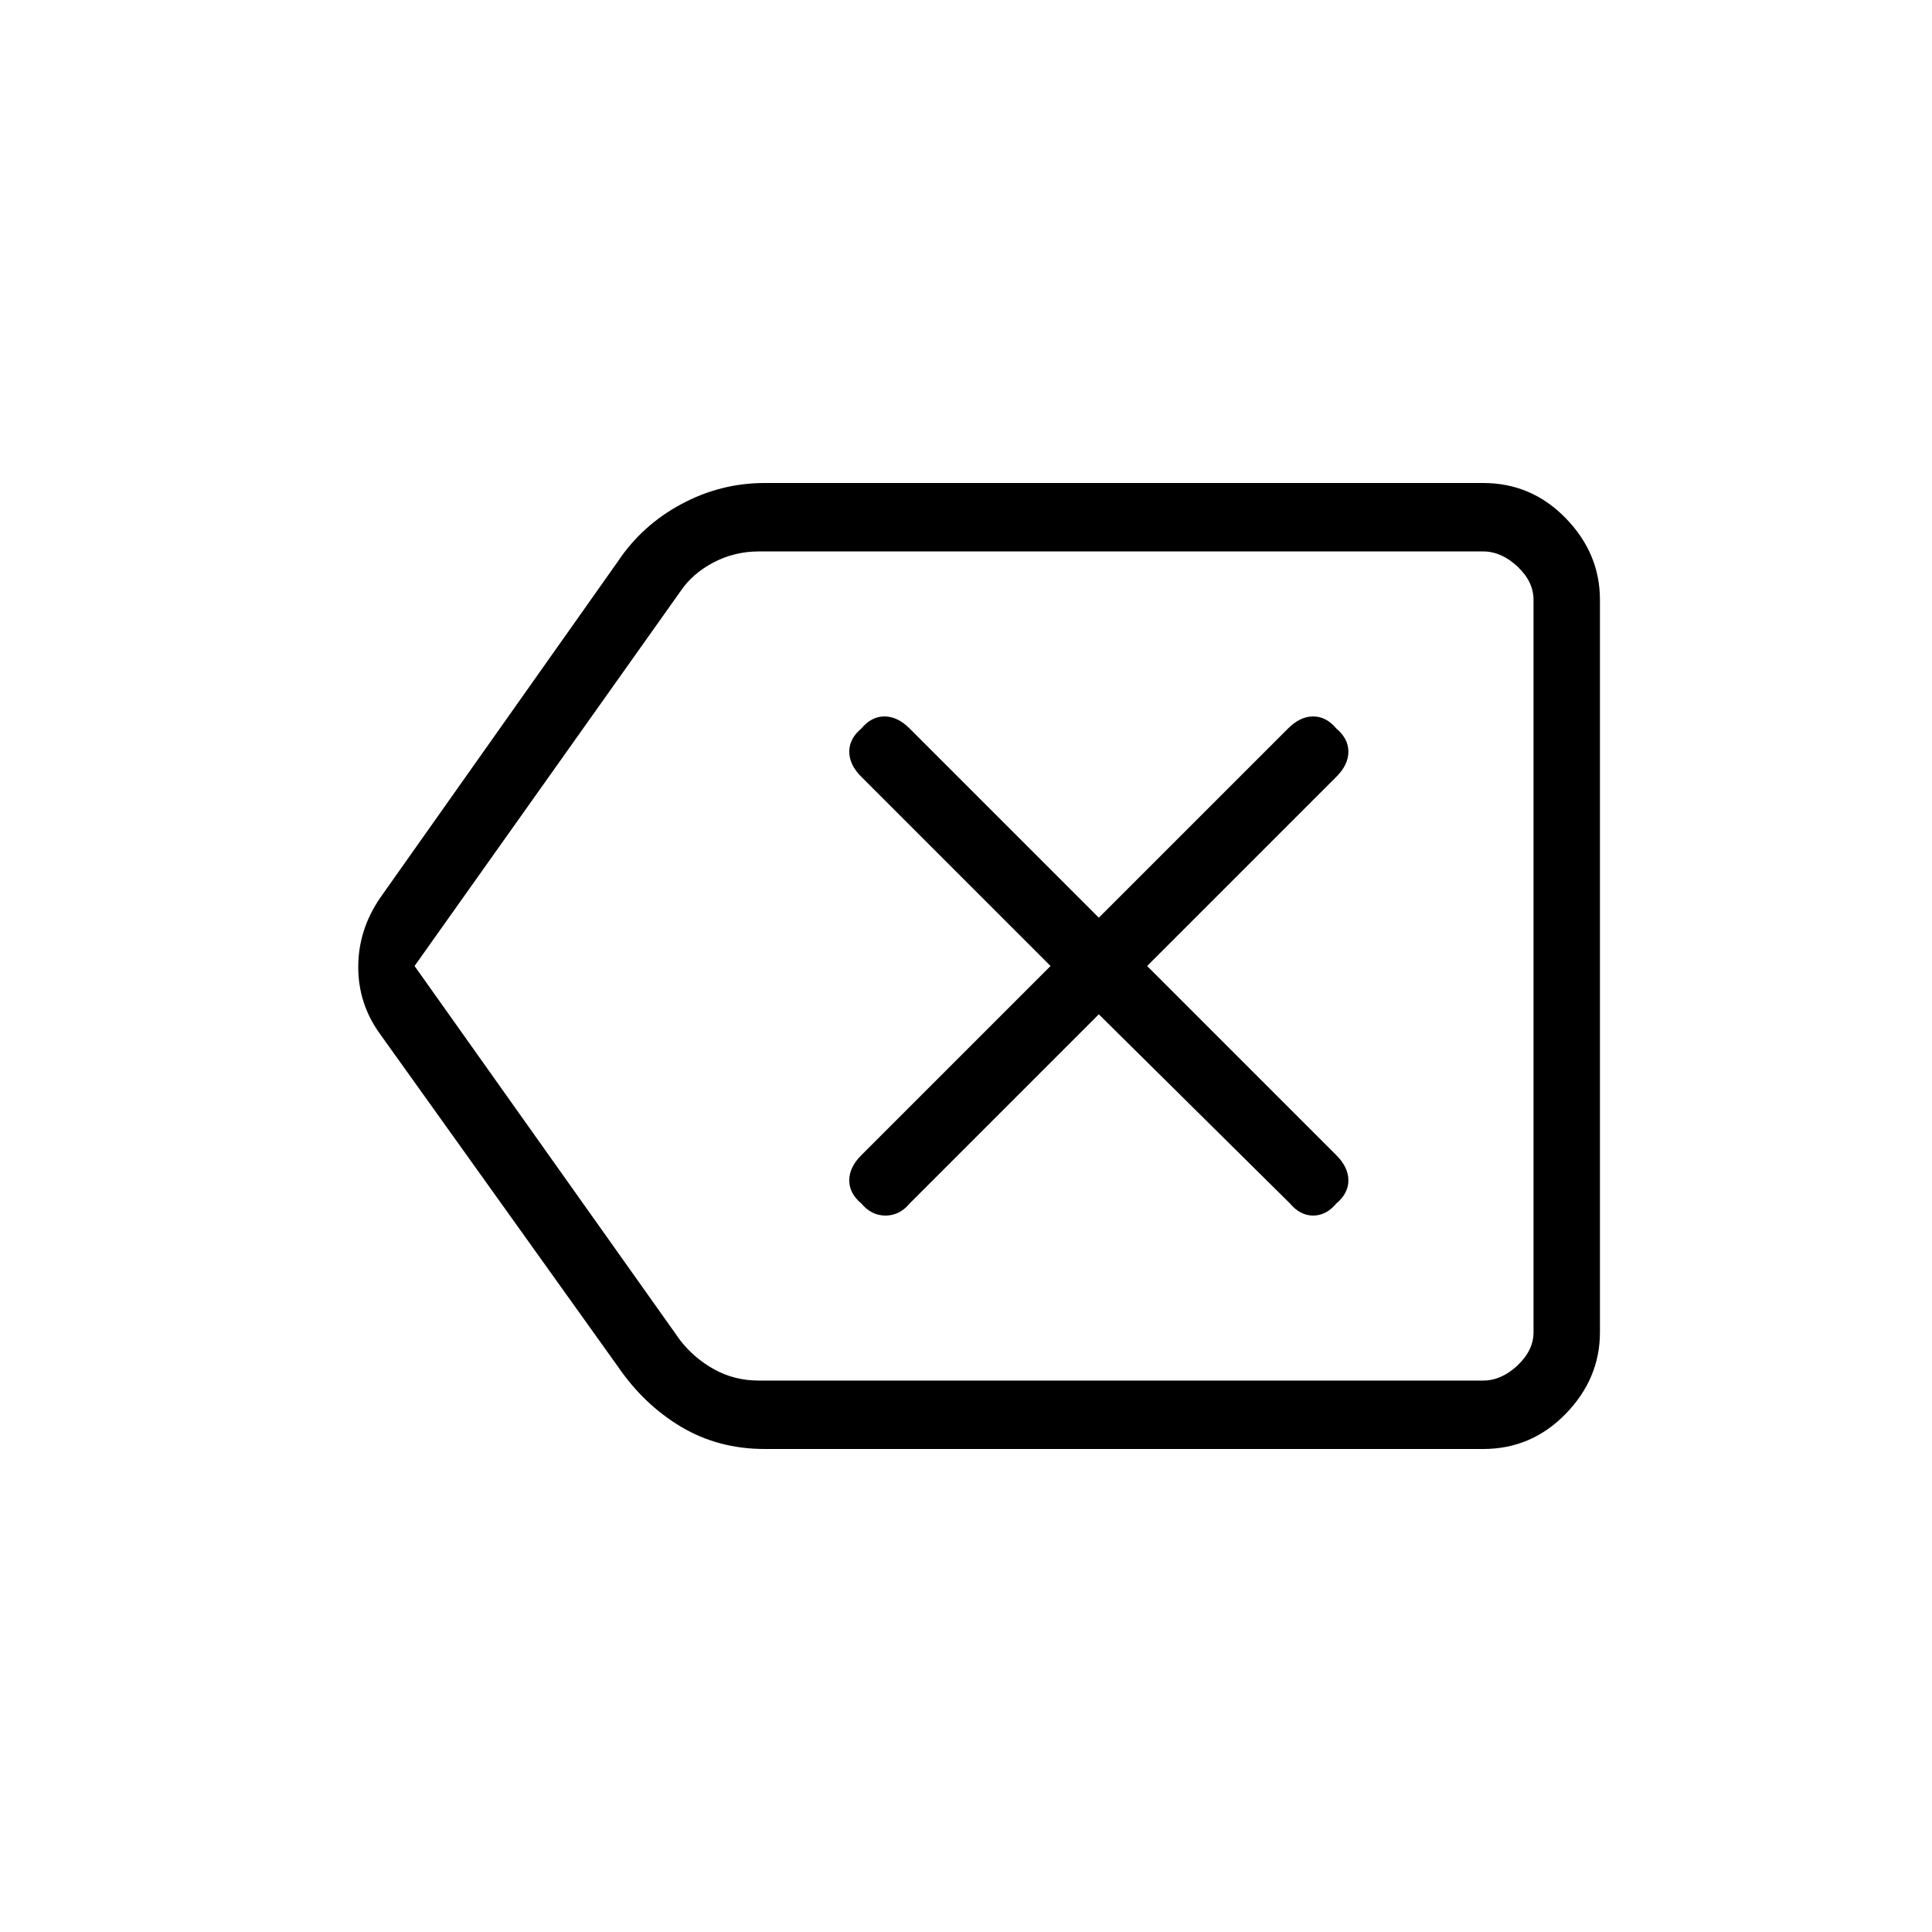 <svg xmlns="http://www.w3.org/2000/svg" height="40" width="40"><path d="M17.833 24.917Q18.042 25.167 18.333 25.167Q18.625 25.167 18.833 24.917L22.75 21L26.708 24.917Q26.917 25.167 27.188 25.167Q27.458 25.167 27.667 24.917Q27.917 24.708 27.917 24.438Q27.917 24.167 27.667 23.917L23.75 20L27.667 16.083Q27.917 15.833 27.917 15.563Q27.917 15.292 27.667 15.083Q27.458 14.833 27.188 14.833Q26.917 14.833 26.667 15.083L22.75 19L18.833 15.083Q18.583 14.833 18.312 14.833Q18.042 14.833 17.833 15.083Q17.583 15.292 17.583 15.563Q17.583 15.833 17.833 16.083L21.75 20L17.833 23.917Q17.583 24.167 17.583 24.438Q17.583 24.708 17.833 24.917ZM15.833 30Q14.875 30 14.104 29.542Q13.333 29.083 12.792 28.292L7.875 21.417Q7.417 20.792 7.417 20.021Q7.417 19.25 7.875 18.583L12.792 11.625Q13.292 10.875 14.104 10.438Q14.917 10 15.833 10H30.708Q31.708 10 32.417 10.729Q33.125 11.458 33.125 12.417V27.583Q33.125 28.542 32.417 29.271Q31.708 30 30.708 30ZM8.583 20 14.083 27.75Q14.375 28.125 14.792 28.354Q15.208 28.583 15.708 28.583H30.708Q31.083 28.583 31.417 28.271Q31.75 27.958 31.75 27.583V12.417Q31.75 12.042 31.417 11.729Q31.083 11.417 30.708 11.417H15.708Q15.208 11.417 14.771 11.646Q14.333 11.875 14.083 12.25ZM31.75 20V12.25Q31.75 11.875 31.75 11.646Q31.75 11.417 31.75 11.417Q31.75 11.417 31.75 11.729Q31.75 12.042 31.75 12.417V27.583Q31.75 27.958 31.75 28.271Q31.75 28.583 31.75 28.583Q31.75 28.583 31.75 28.354Q31.75 28.125 31.75 27.75Z"/></svg>